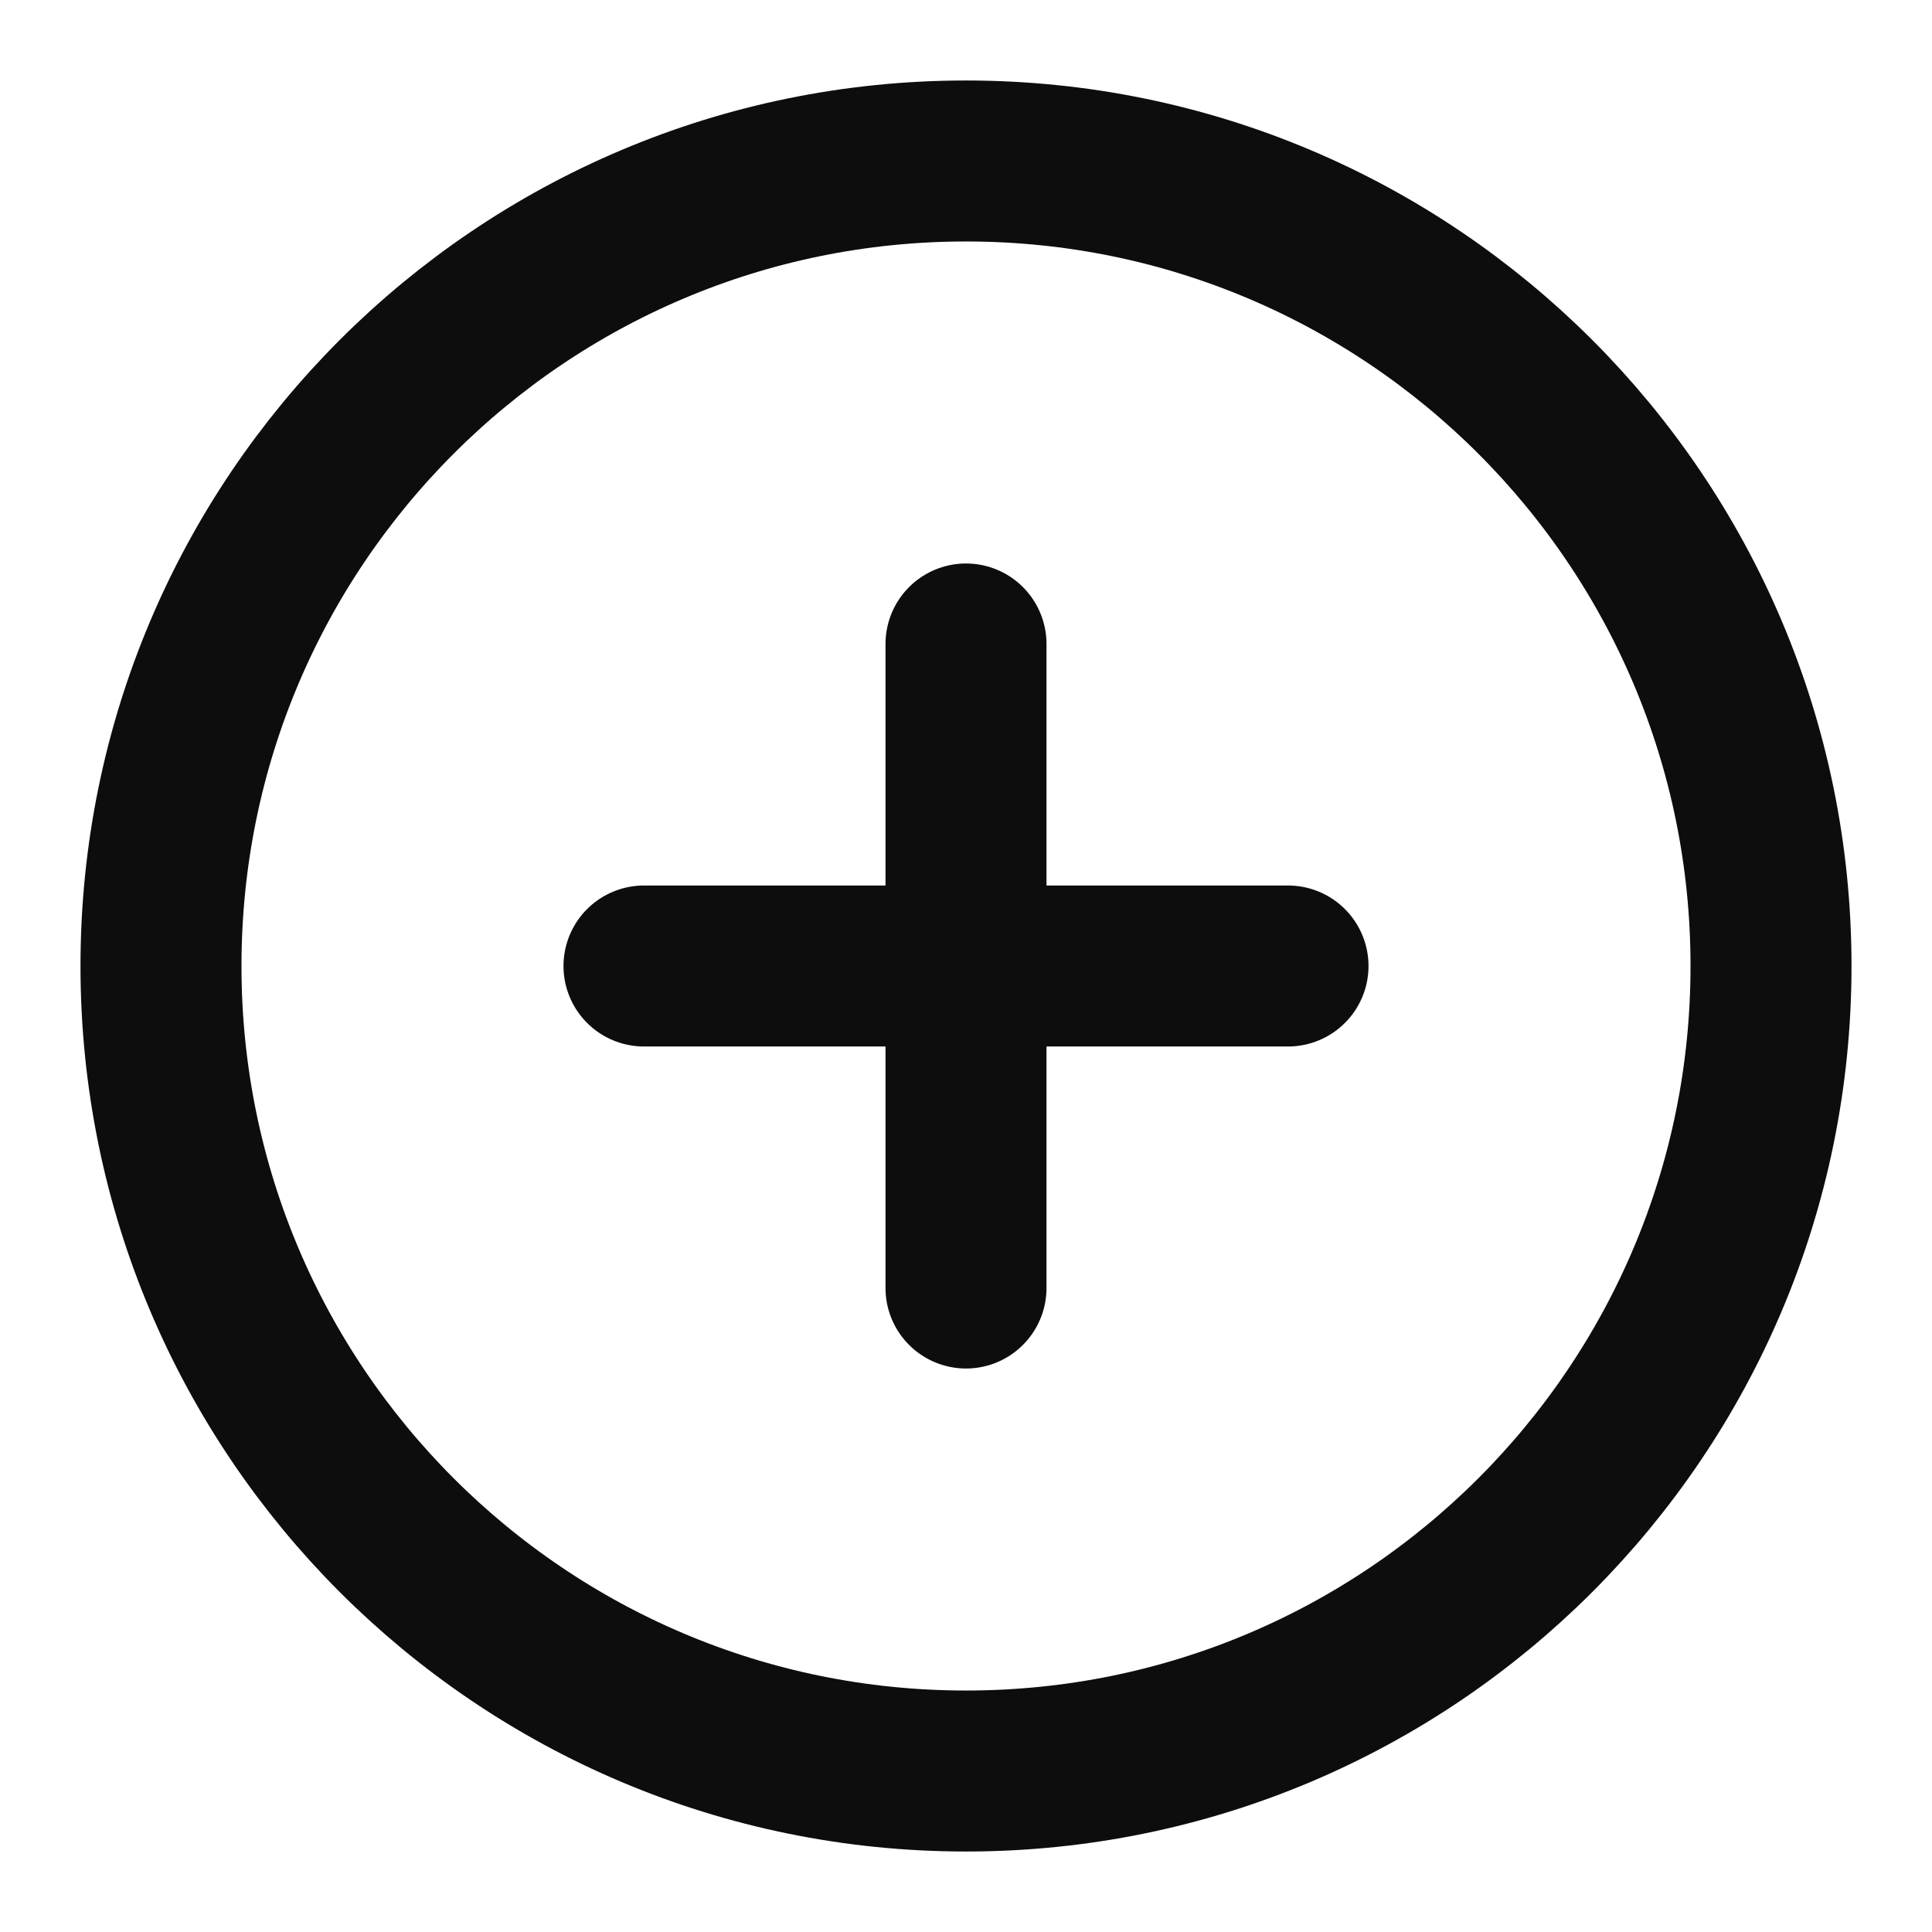 <svg width="40" height="40" viewBox="0 0 40 40" fill="none" xmlns="http://www.w3.org/2000/svg">
<path d="M20 36.667C29.205 36.667 36.667 29.205 36.667 20C36.667 10.795 29.205 3.333 20 3.333C10.795 3.333 3.333 10.795 3.333 20C3.333 29.205 10.795 36.667 20 36.667Z" stroke="#0D0D0D" stroke-width="3.333" stroke-linecap="round" stroke-linejoin="round"/>
<path d="M20 13.333V26.667" stroke="#0D0D0D" stroke-width="3.333" stroke-linecap="round" stroke-linejoin="round"/>
<path d="M13.333 20H26.667" stroke="#0D0D0D" stroke-width="3.333" stroke-linecap="round" stroke-linejoin="round"/>
</svg>

